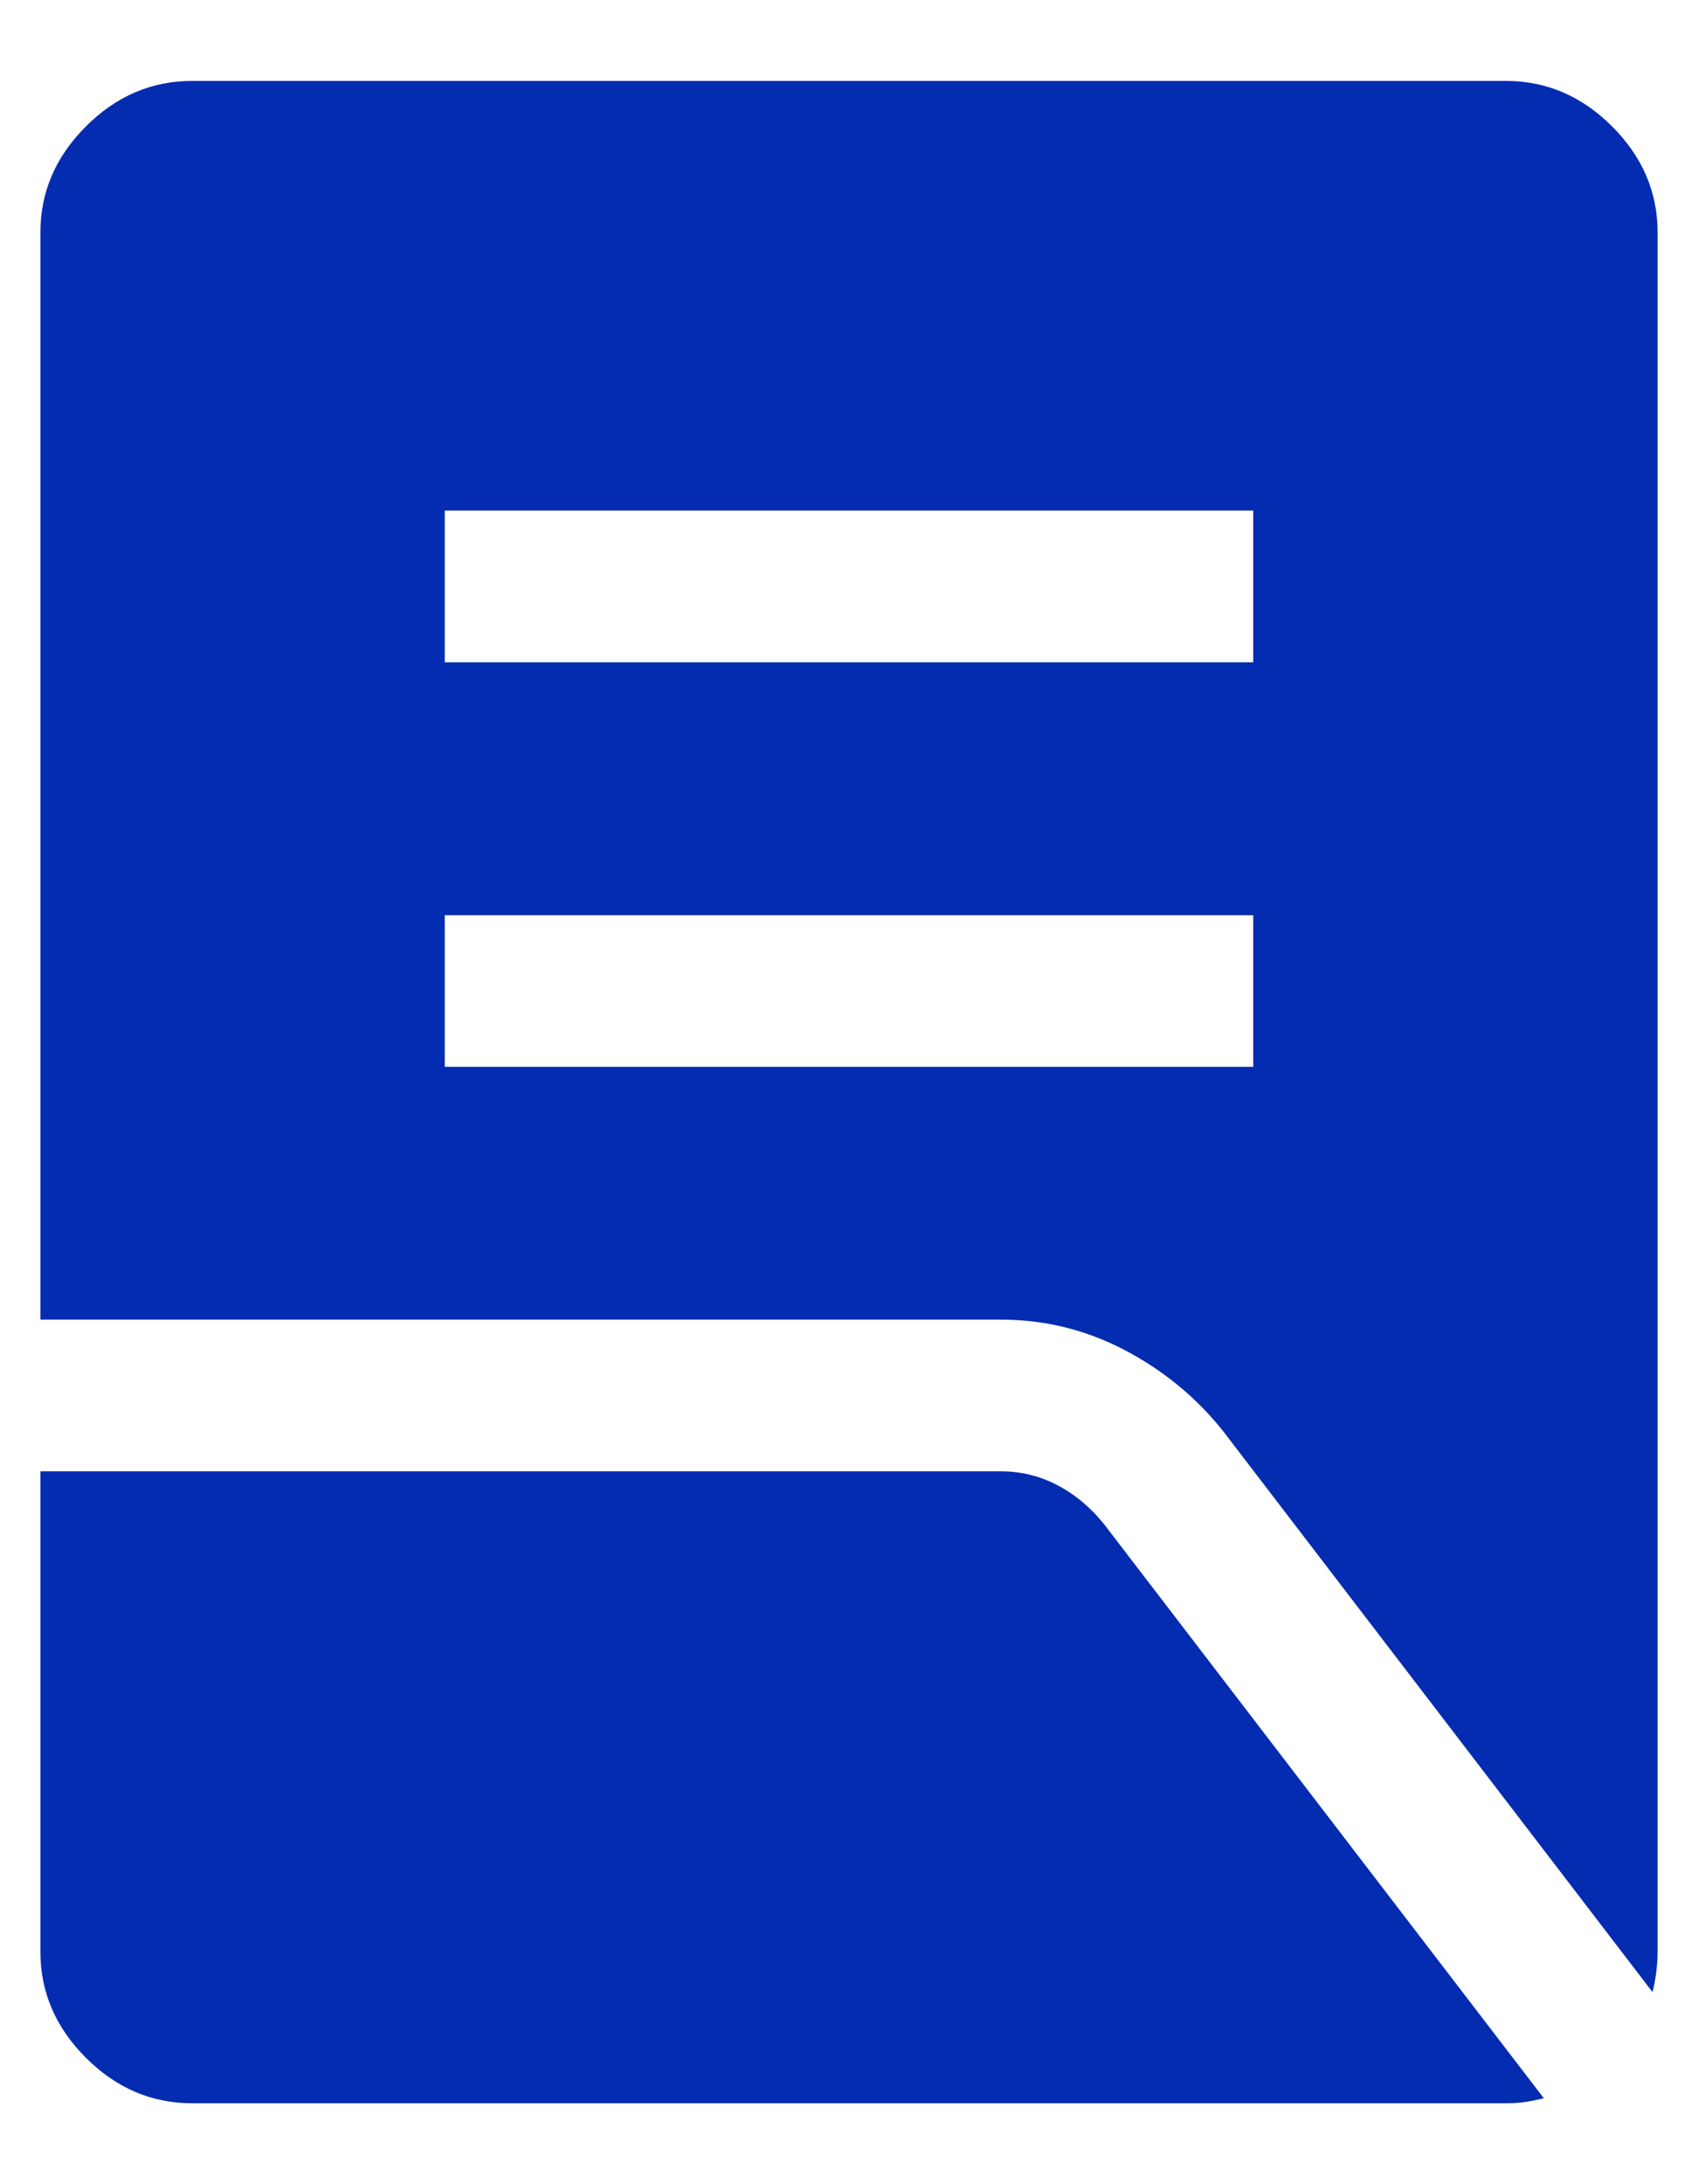 <svg width="14" height="18" viewBox="0 0 14 18" fill="none" xmlns="http://www.w3.org/2000/svg">
<path d="M3.667 8.792H10.333V7.542H3.667V8.792ZM3.667 5.458H10.333V4.208H3.667V5.458ZM13.625 16.417L10.083 11.792C9.861 11.514 9.59 11.292 9.271 11.125C8.951 10.958 8.611 10.875 8.25 10.875H0.333V1.917C0.333 1.583 0.458 1.292 0.708 1.042C0.958 0.792 1.25 0.667 1.583 0.667H12.417C12.75 0.667 13.042 0.792 13.292 1.042C13.542 1.292 13.667 1.583 13.667 1.917V16.083C13.667 16.139 13.663 16.194 13.656 16.25C13.649 16.305 13.639 16.361 13.625 16.417ZM1.583 17.333C1.25 17.333 0.958 17.208 0.708 16.958C0.458 16.708 0.333 16.417 0.333 16.083V12.125H8.25C8.417 12.125 8.573 12.163 8.719 12.24C8.865 12.316 8.993 12.424 9.104 12.562L12.729 17.292C12.674 17.305 12.621 17.316 12.573 17.323C12.524 17.33 12.472 17.333 12.417 17.333H1.583Z" fill="#042CB0"/>
</svg>
